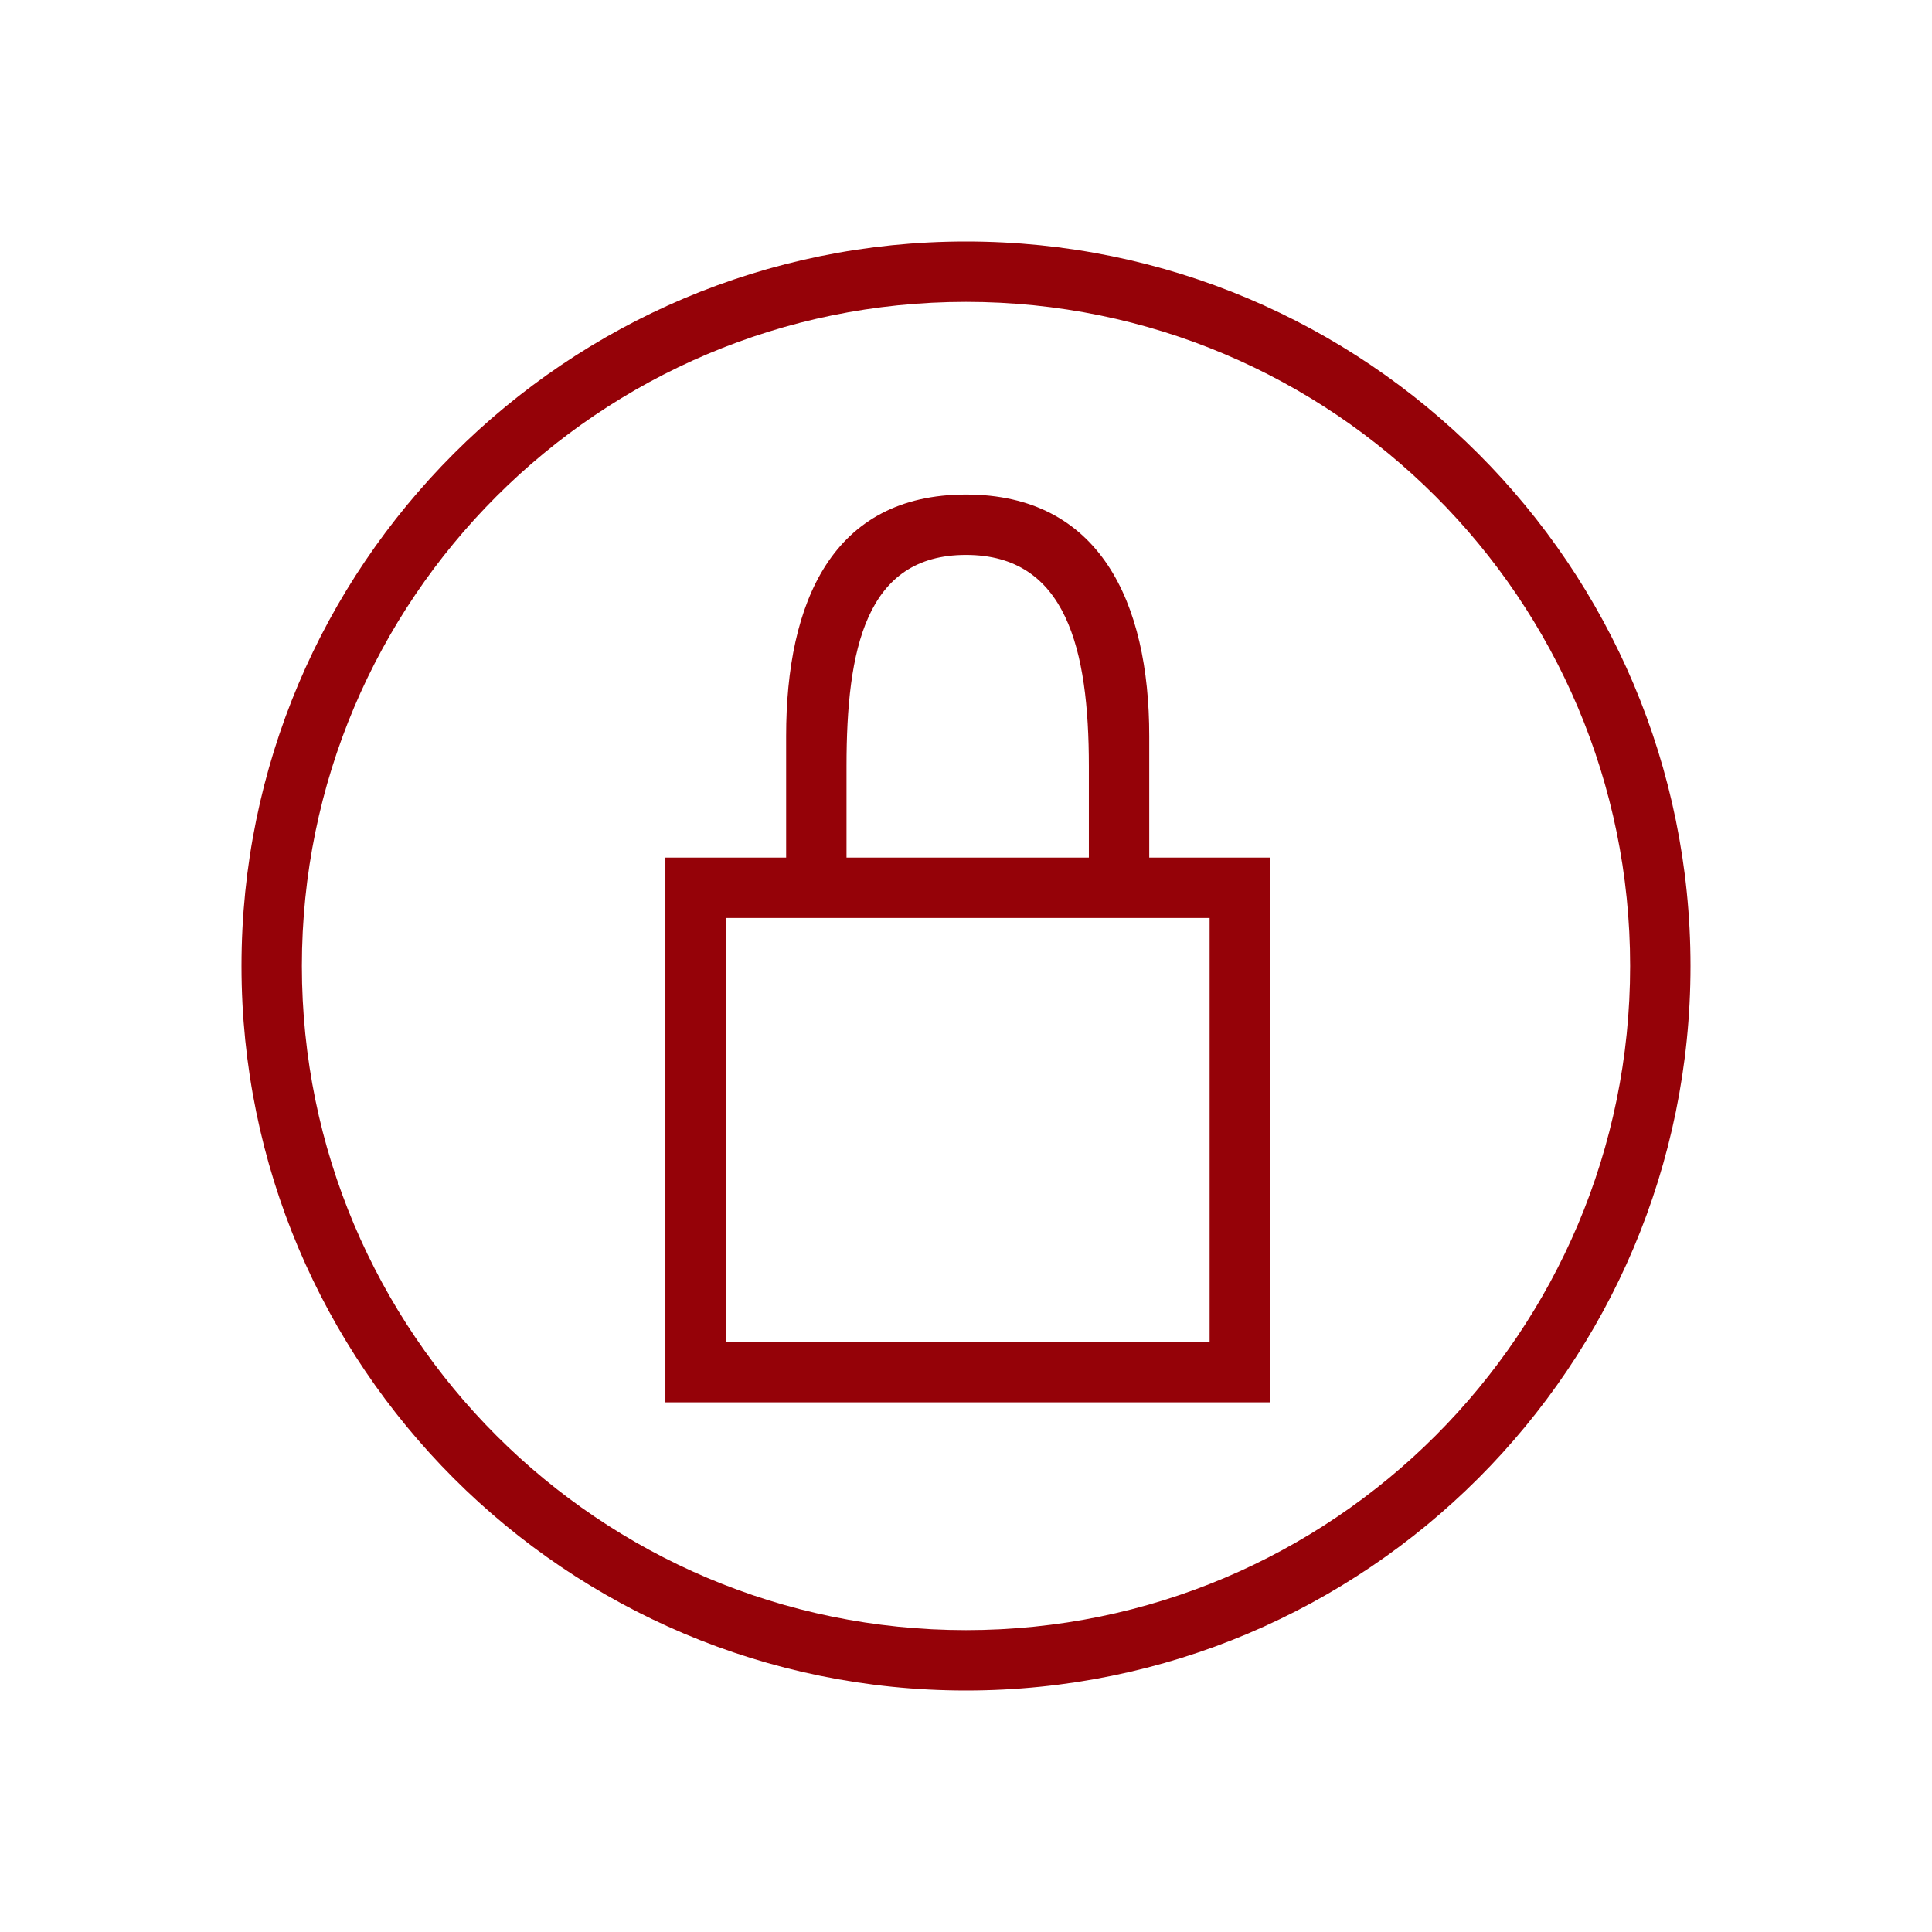 <?xml version="1.0" encoding="UTF-8" standalone="no"?>
<!DOCTYPE svg PUBLIC "-//W3C//DTD SVG 1.1//EN" "http://www.w3.org/Graphics/SVG/1.1/DTD/svg11.dtd">
<svg width="100%" height="100%" viewBox="0 0 32 32" version="1.1" xmlns="http://www.w3.org/2000/svg" xmlns:xlink="http://www.w3.org/1999/xlink" xml:space="preserve" xmlns:serif="http://www.serif.com/" style="fill-rule:evenodd;clip-rule:evenodd;stroke-linejoin:round;stroke-miterlimit:2;">
    <path id="path6" d="M16,4C9.373,4 4,9.373 4,16C4,22.627 9.373,28 16,28C22.627,28 28,22.627 28,16C28,9.373 22.627,4 16,4ZM16,5C22.075,5 27,9.925 27,16C27,22.075 22.075,27 16,27C9.925,27 5,22.075 5,16C5,9.925 9.925,5 16,5ZM16,8.191C13.784,8.191 13.021,9.975 13.021,12.191L13.021,14.205L11.021,14.205L11.021,23.227L21.035,23.227L21.035,14.205L19.035,14.205L19.035,12.191C19.035,9.975 18.216,8.191 16,8.191ZM12.021,15.205L20.035,15.205L20.035,22.227L12.021,22.227L12.021,15.205ZM16,9.191C17.662,9.191 18.035,10.752 18.035,12.691L18.035,14.205L14.021,14.205L14.021,12.691C14.021,10.752 14.338,9.191 16,9.191Z" style="fill:rgb(149,2,8);fill-rule:nonzero;"/>
</svg>

